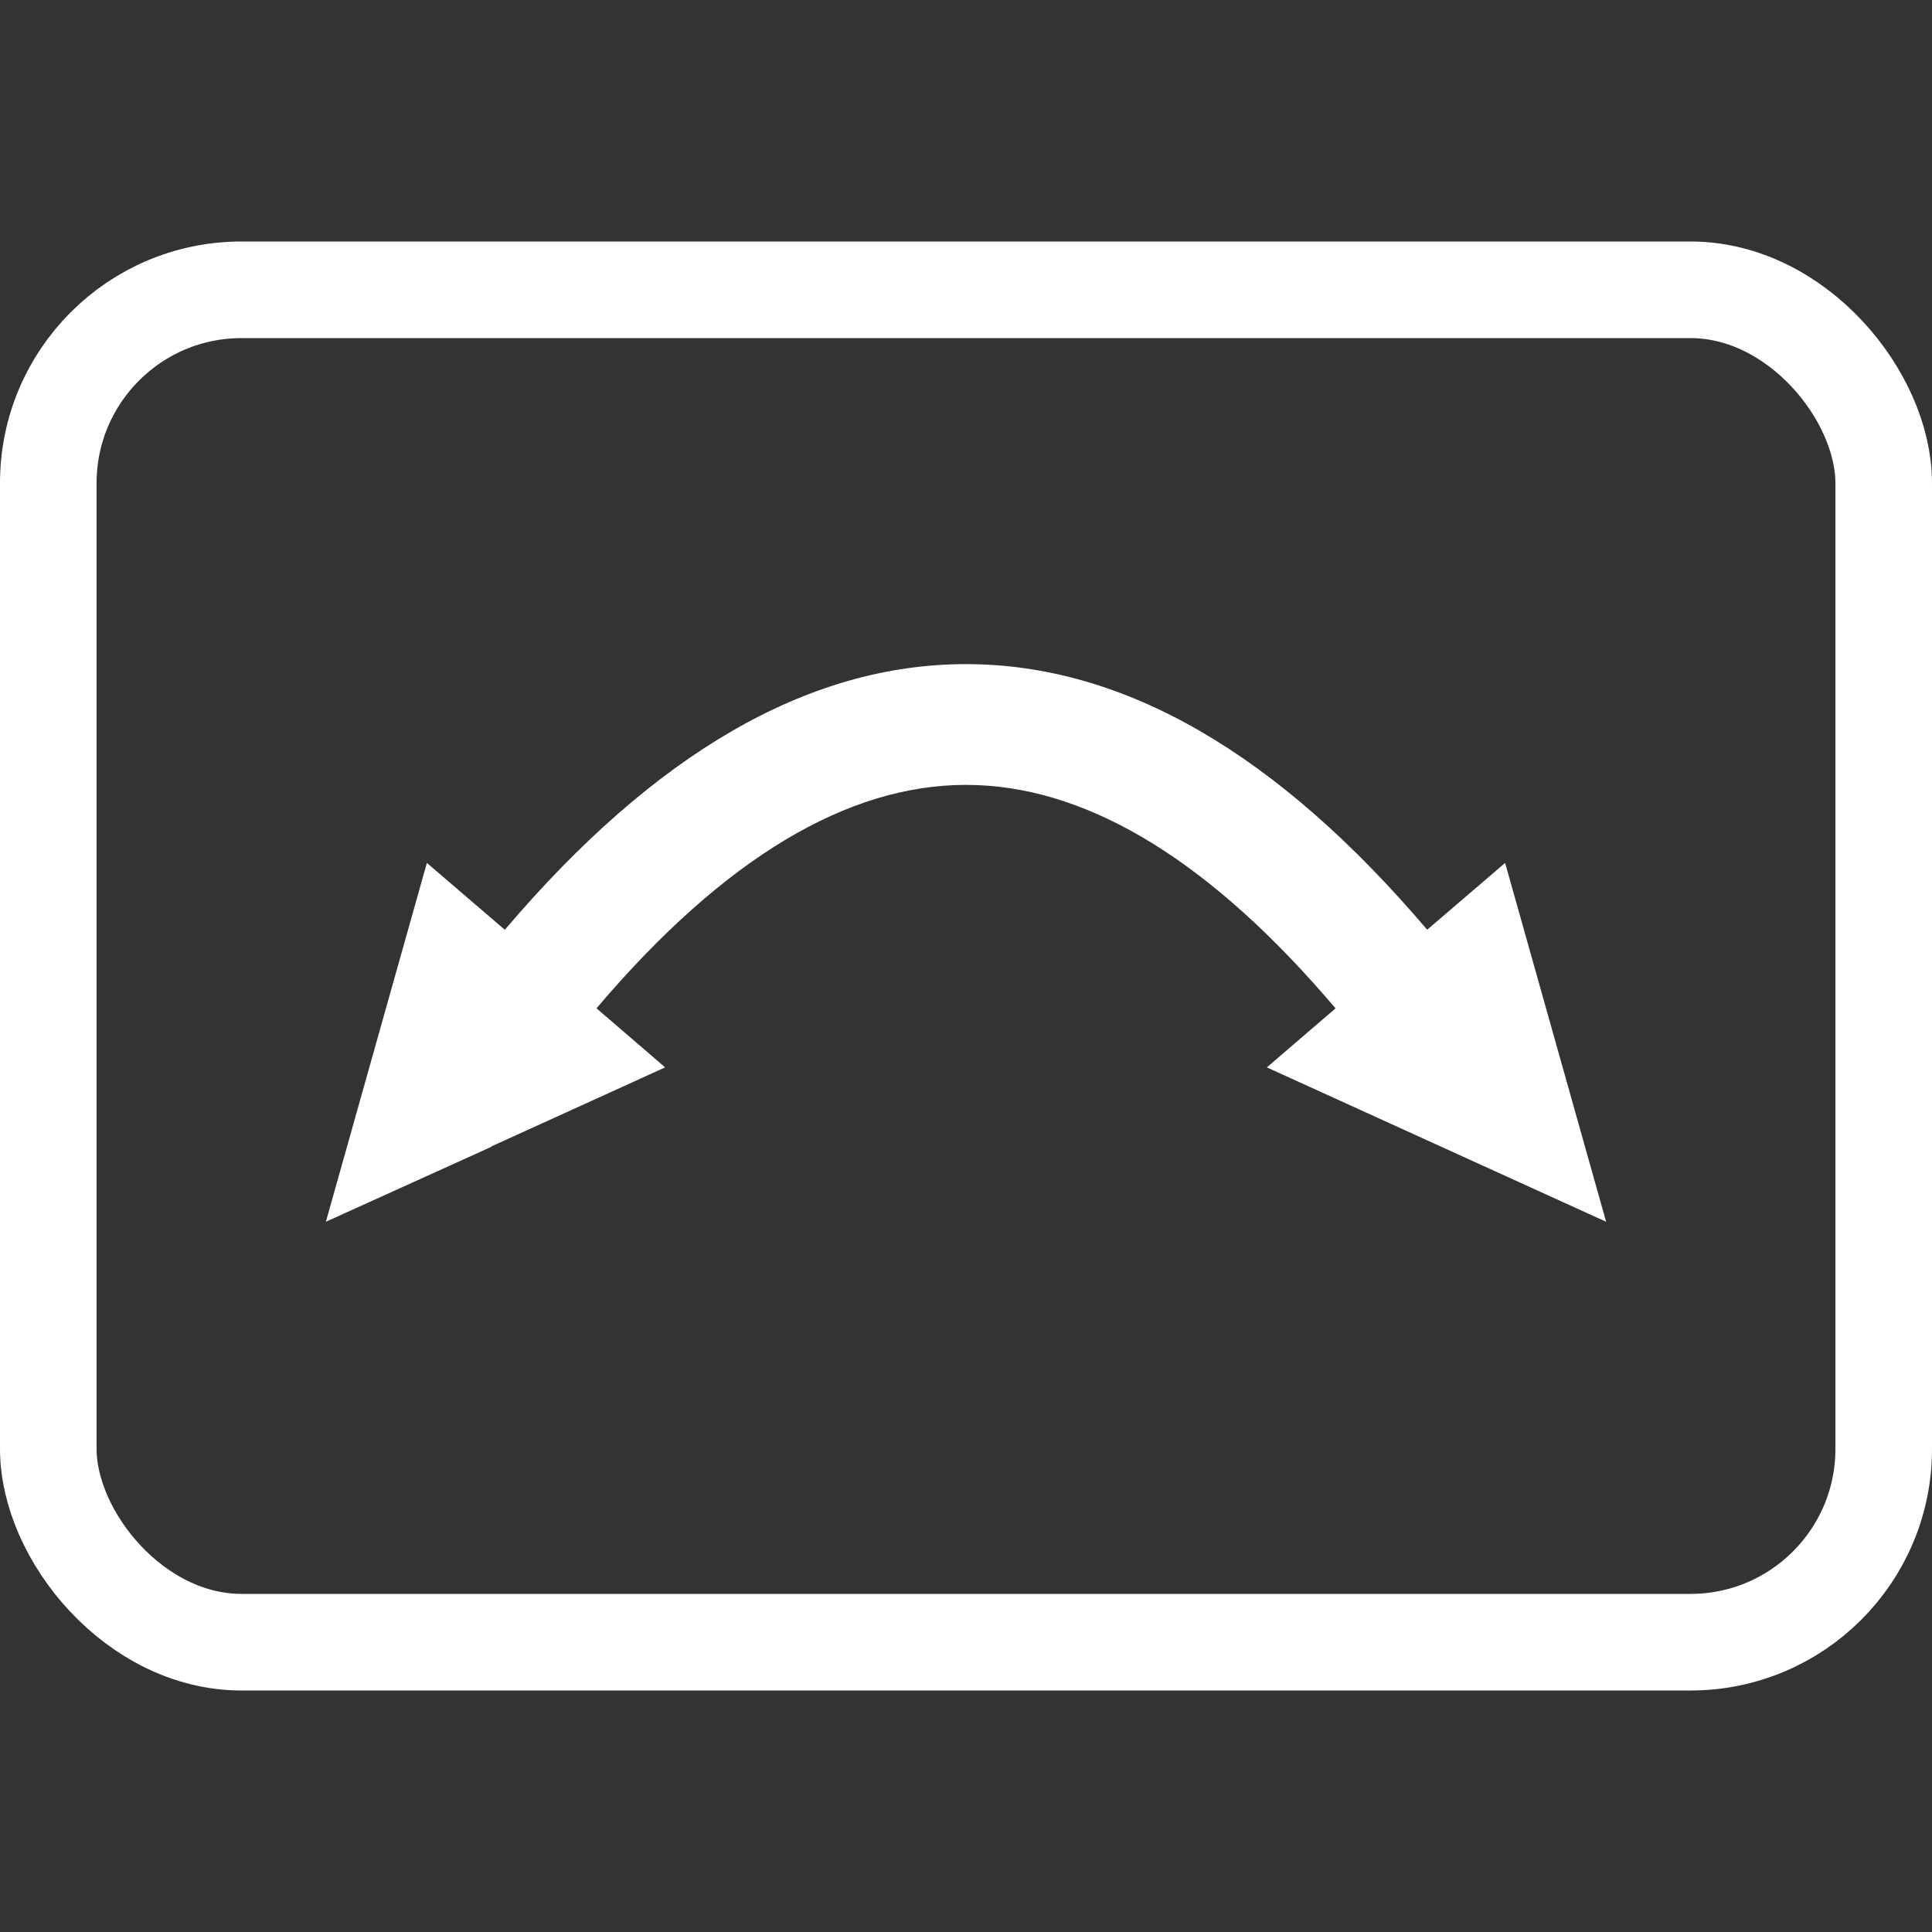 <svg xmlns="http://www.w3.org/2000/svg" width="40" height="40" viewBox="0 0 40 40"><rect x="0" y="0" width="40" height="40" fill="#333333" stroke="none"/><g id="actionimage" fill="none" fill-rule="evenodd" stroke="none" stroke-width="1"><g id="icon" transform="translate(0 5)"><rect id="Rectangle" width="38" height="28" x="1" y="1" stroke="#FFF" stroke-width="2" rx="4"/><path id="Path" fill="#FFF" fill-rule="nonzero" d="M20,8.75 C23.285,8.75 26.46,10.616 29.548,14.249 L31.162,12.866 L33.253,20.295 L26.229,17.099 L27.651,15.877 C25.094,12.863 22.618,11.351 20.242,11.255 L20,11.25 C17.551,11.25 14.993,12.76 12.35,15.876 L13.771,17.099 L10.179,18.733 L10.17,18.745 L6.747,20.295 L8.838,12.866 L10.452,14.25 C13.54,10.616 16.715,8.75 20,8.75 Z"/></g></g></svg>